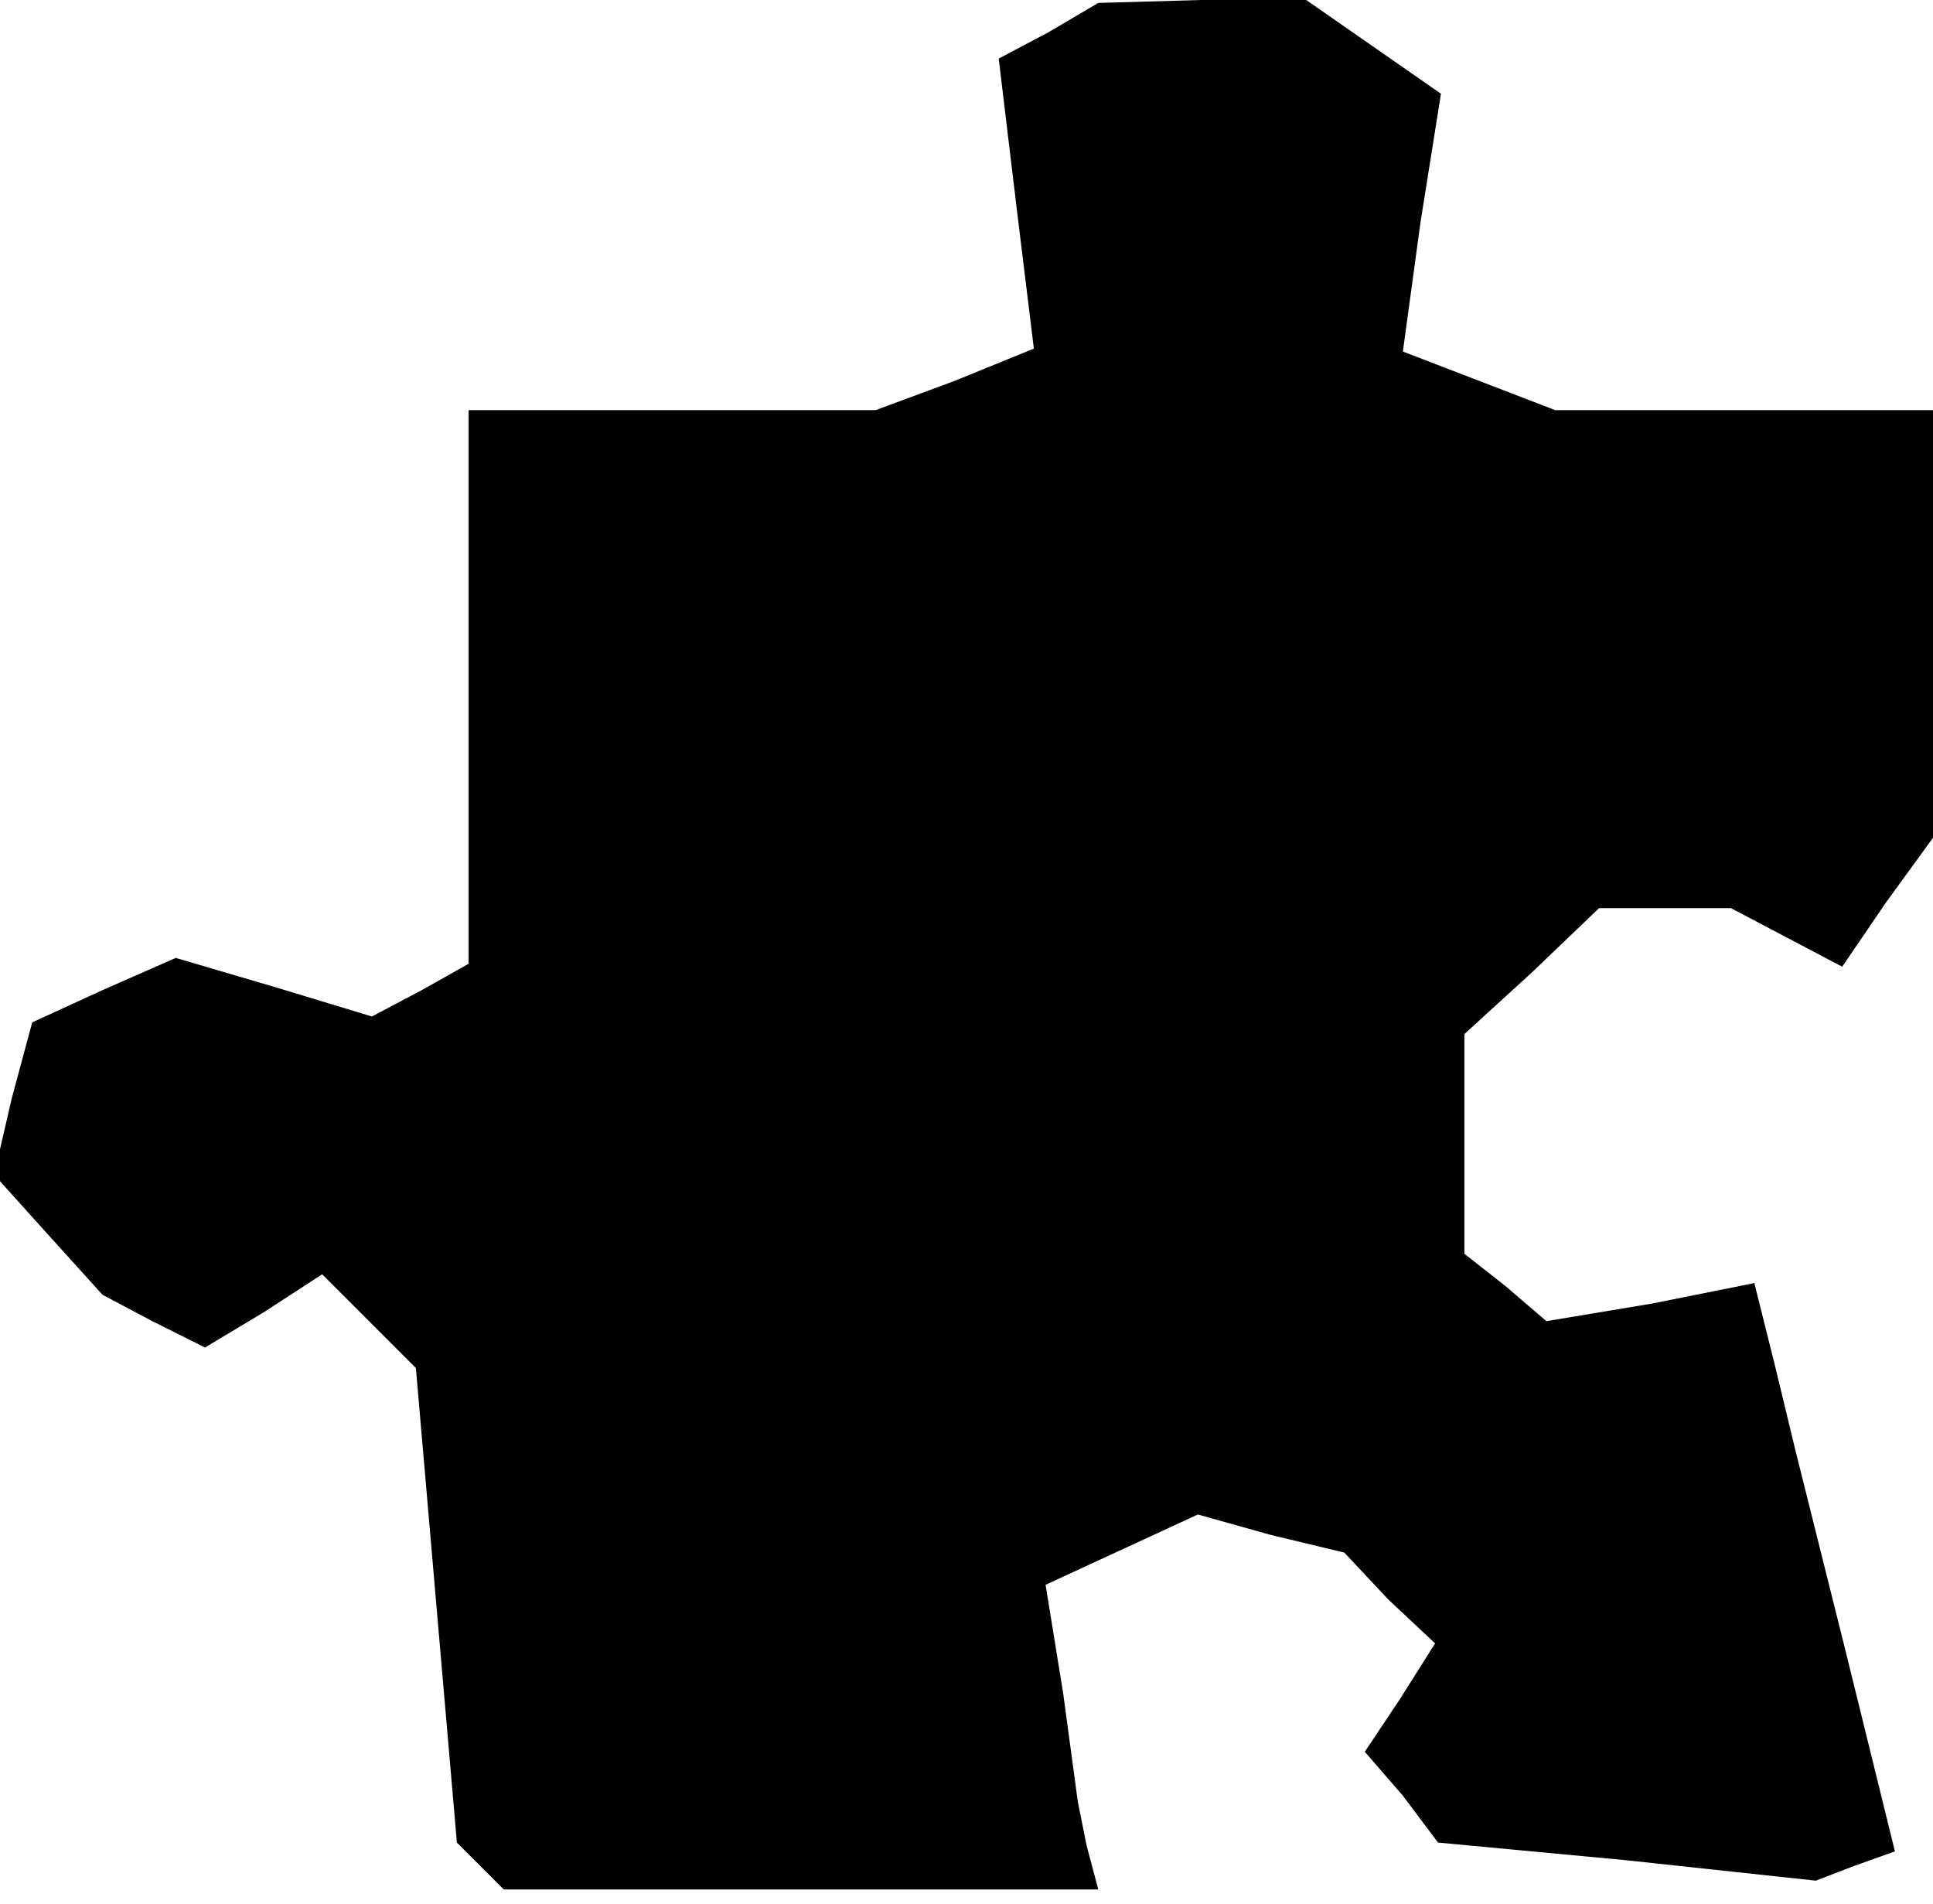 <?xml version="1.0" standalone="no"?>
<!DOCTYPE svg PUBLIC "-//W3C//DTD SVG 20010904//EN"
 "http://www.w3.org/TR/2001/REC-SVG-20010904/DTD/svg10.dtd">
<svg version="1.0" xmlns="http://www.w3.org/2000/svg"
 width="66pt" height="65pt" viewBox="0 0 66 65"
 preserveAspectRatio="xMidYMid meet">
<g transform="translate(0,65) scale(0.1,-0.1)"
fill="#000000" stroke="none">
<path d="M358 639 l-17 -9 6 -50 6 -49 -27 -11 -27 -10 -70 0 -69 0 0 -95 0
-94 -16 -9 -17 -9 -33 10 -34 10 -25 -11 -24 -11 -7 -26 -6 -26 18 -20 19 -21
17 -9 18 -9 20 12 20 13 16 -16 16 -16 7 -81 7 -81 8 -8 8 -8 101 0 102 0 -4
15 -3 15 -5 37 -6 37 26 12 26 12 25 -7 25 -6 15 -16 16 -15 -12 -19 -12 -18
13 -15 12 -16 64 -6 65 -7 13 5 14 5 -17 69 -17 68 -7 29 -7 28 -35 -7 -36 -6
-14 12 -14 11 0 37 0 38 23 21 23 22 23 0 22 0 19 -10 19 -10 15 22 16 22 0
73 0 73 -64 0 -65 0 -26 10 -26 10 6 44 7 44 -23 16 -23 16 -36 0 -35 -1 -17
-10z"/>
</g>
</svg>
